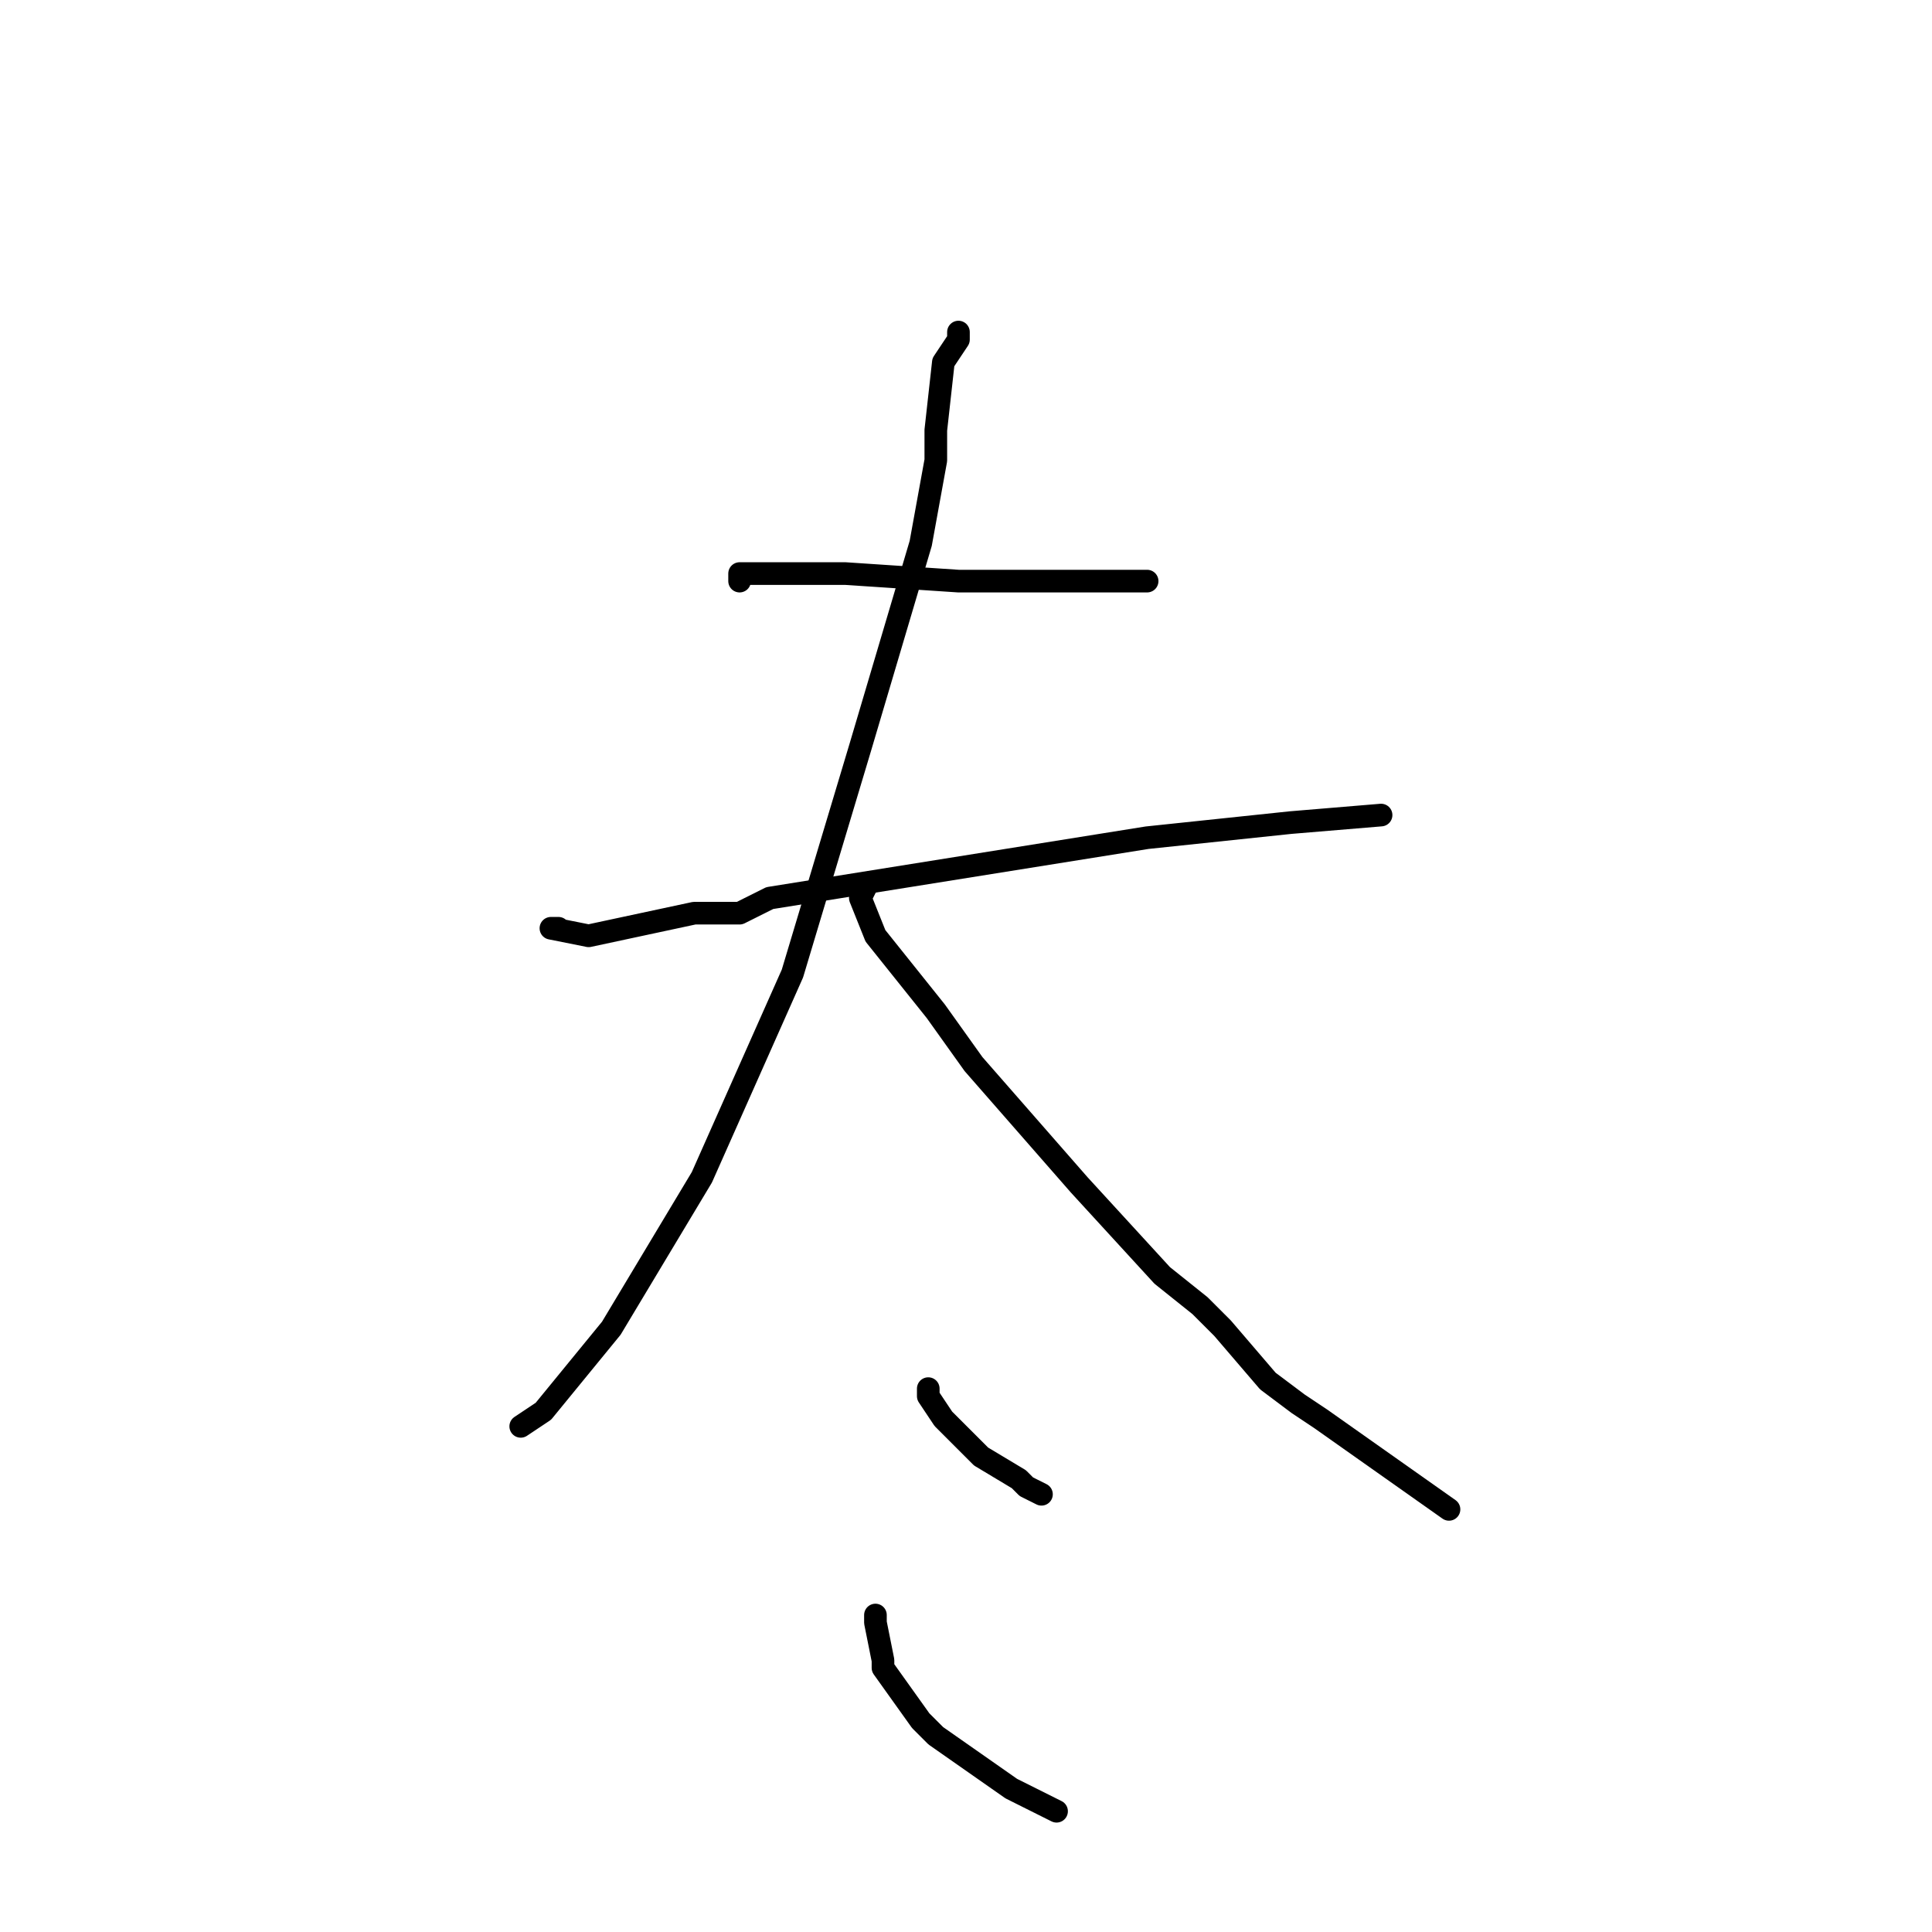 <?xml version="1.0" standalone="no"?>
    <svg width="256" height="256" xmlns="http://www.w3.org/2000/svg" version="1.1">
    <polyline stroke="black" stroke-width="3" stroke-linecap="round" fill="transparent" stroke-linejoin="round" points="98 77 98 76 99 76 106 76 112 76 127 77 141 77 150 77 152 77 152 77 " />
        <polyline stroke="black" stroke-width="3" stroke-linecap="round" fill="transparent" stroke-linejoin="round" points="74 123 73 123 78 124 92 121 98 121 102 119 127 115 152 111 171 109 183 108 183 108 " />
        <polyline stroke="black" stroke-width="3" stroke-linecap="round" fill="transparent" stroke-linejoin="round" points="127 44 127 45 125 48 124 57 124 61 122 72 114 99 105 129 93 156 81 176 72 187 69 189 69 189 " />
        <polyline stroke="black" stroke-width="3" stroke-linecap="round" fill="transparent" stroke-linejoin="round" points="115 117 114 119 116 124 124 134 129 141 143 157 154 169 159 173 162 176 168 183 172 186 175 188 192 200 192 200 " />
        <polyline stroke="black" stroke-width="3" stroke-linecap="round" fill="transparent" stroke-linejoin="round" points="123 184 123 185 125 188 130 193 135 196 136 197 138 198 138 198 " />
        <polyline stroke="black" stroke-width="3" stroke-linecap="round" fill="transparent" stroke-linejoin="round" points="116 214 116 215 117 220 117 221 122 228 124 230 134 237 140 240 140 240 " />
        </svg>